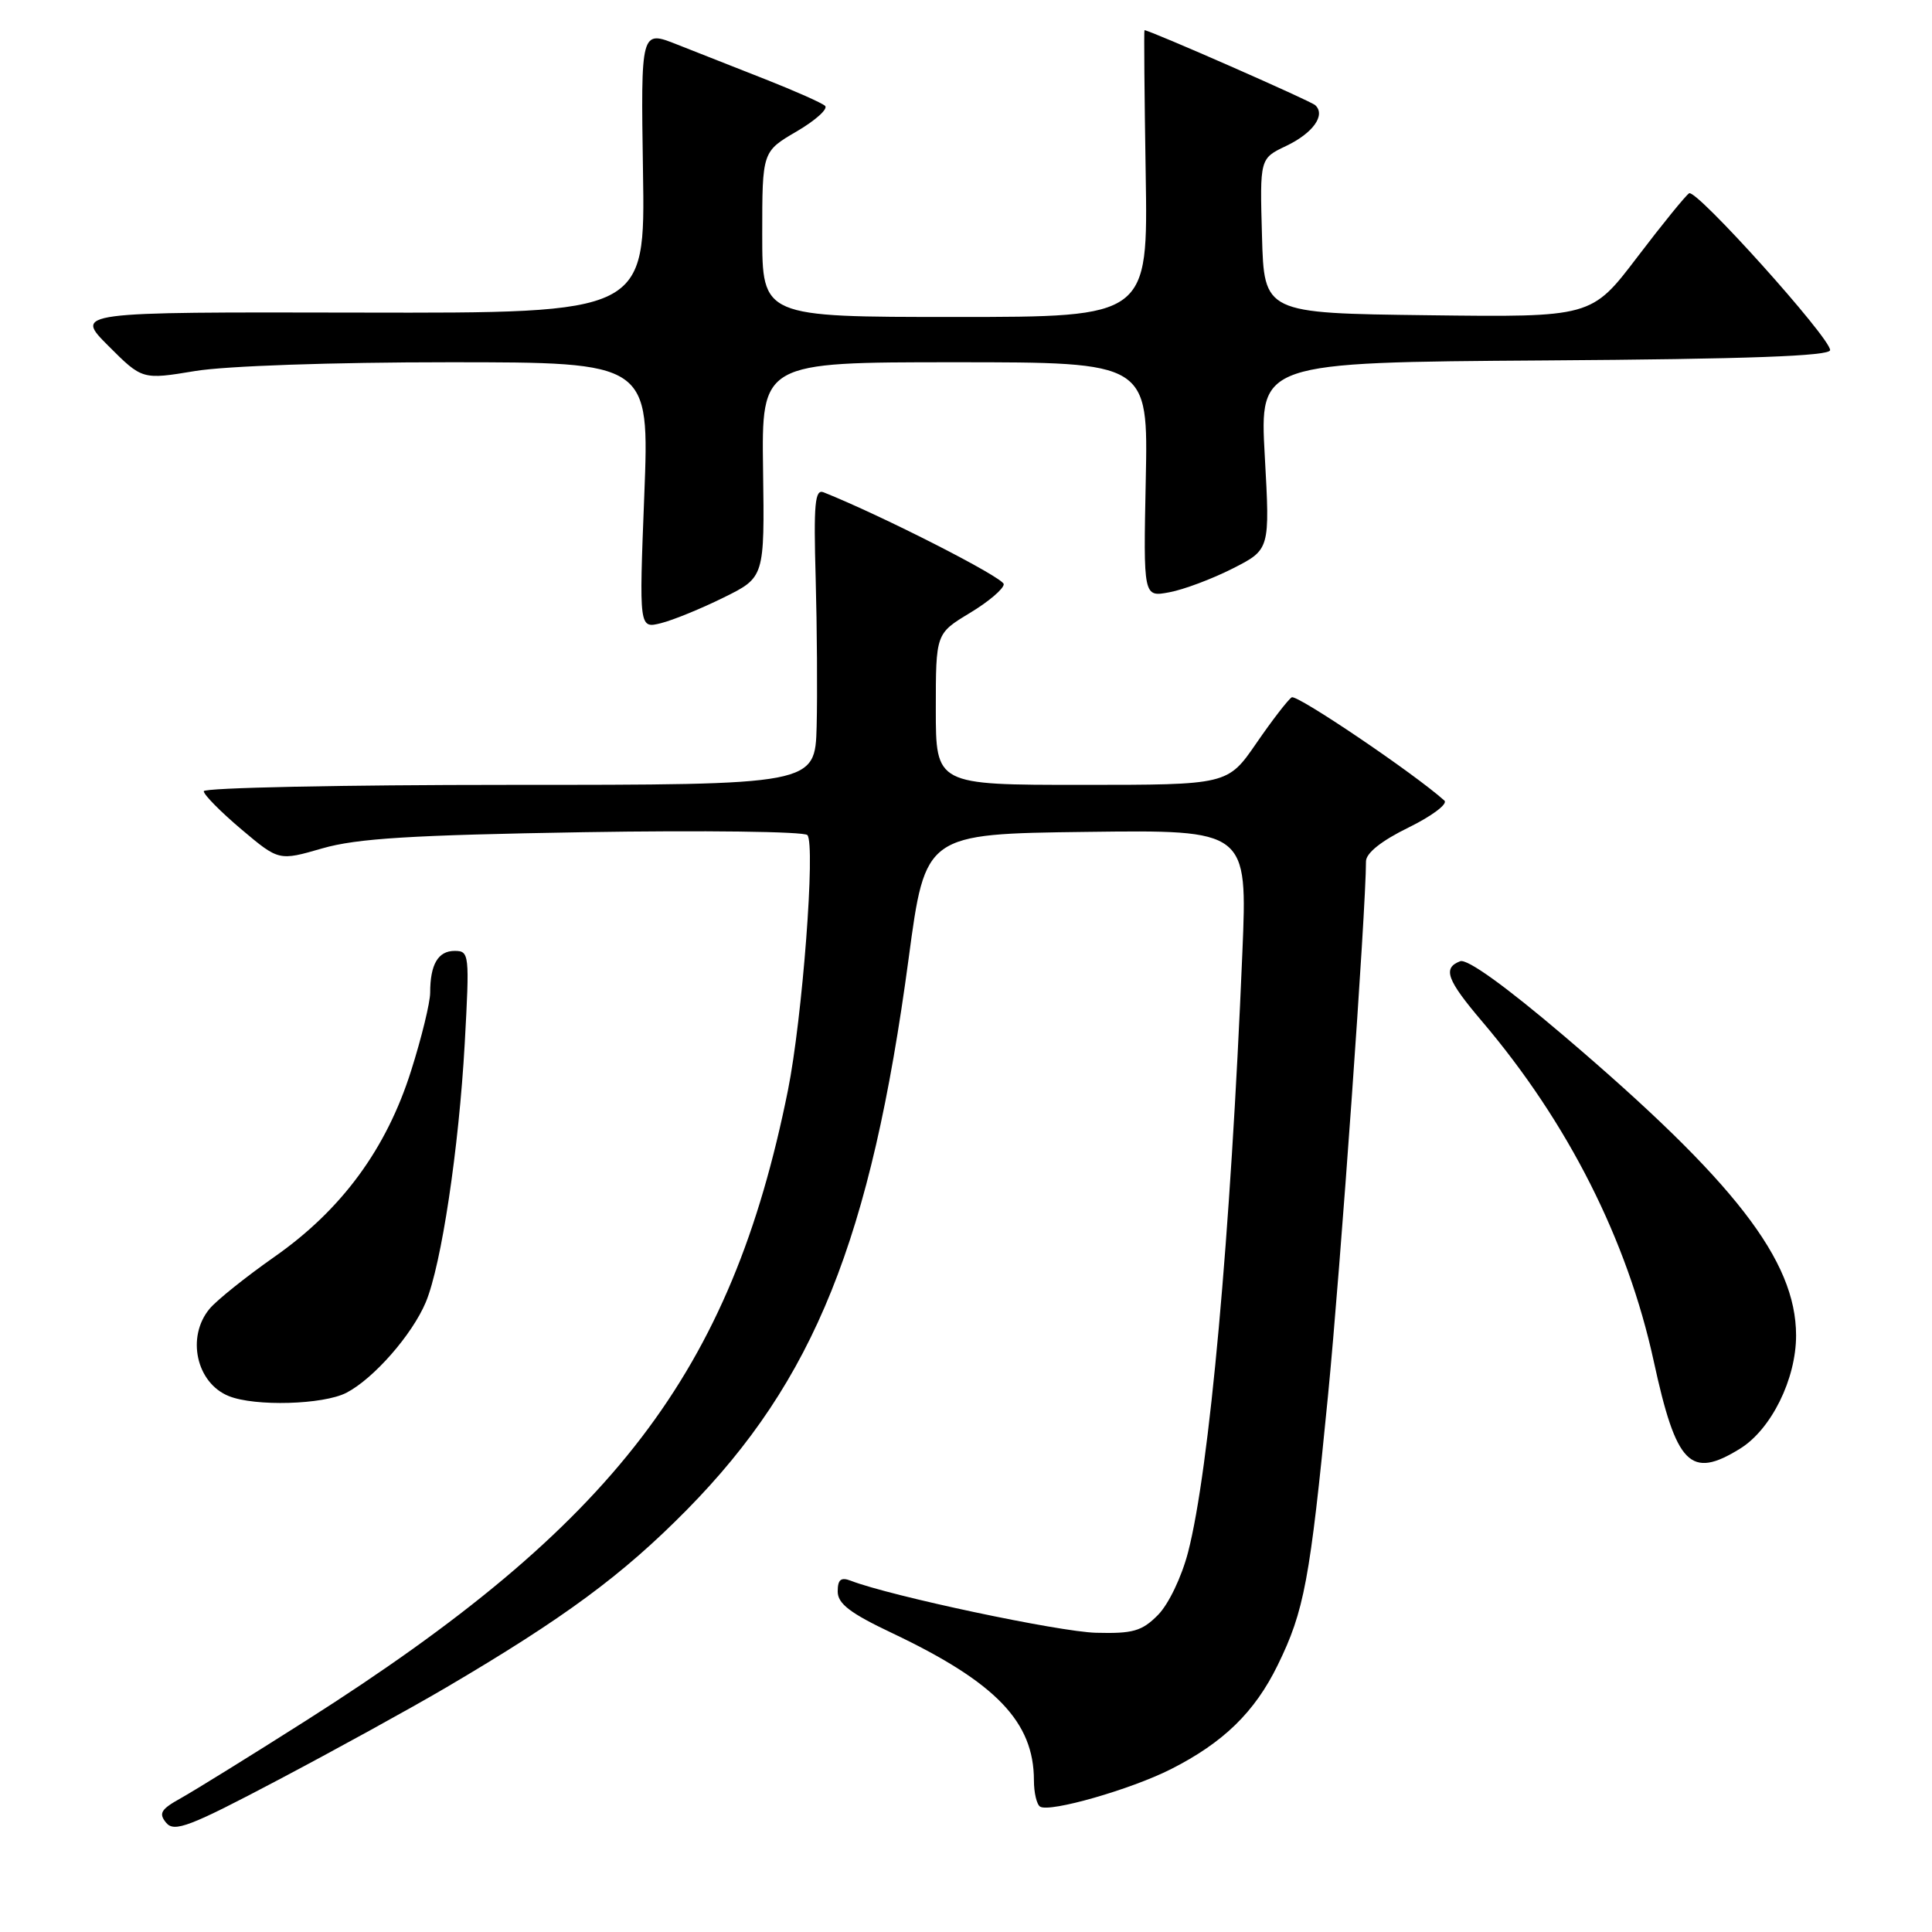 <?xml version="1.0" encoding="UTF-8" standalone="no"?>
<!DOCTYPE svg PUBLIC "-//W3C//DTD SVG 1.1//EN" "http://www.w3.org/Graphics/SVG/1.1/DTD/svg11.dtd" >
<svg xmlns="http://www.w3.org/2000/svg" xmlns:xlink="http://www.w3.org/1999/xlink" version="1.1" viewBox="0 0 256 256">
 <g >
 <path fill="currentColor"
d=" M 59.00 223.67 C 74.77 214.40 82.46 208.73 91.00 200.07 C 107.88 182.93 115.42 164.19 120.40 127.00 C 122.61 110.50 122.61 110.50 143.95 110.23 C 165.30 109.96 165.30 109.96 164.62 126.23 C 163.06 163.72 160.25 194.75 157.43 205.66 C 156.57 208.97 154.84 212.58 153.43 214.00 C 151.31 216.14 150.11 216.48 145.22 216.35 C 140.30 216.22 117.97 211.48 112.75 209.46 C 111.43 208.95 111.00 209.29 111.00 210.88 C 111.00 212.50 112.65 213.76 118.25 216.41 C 131.96 222.92 137.00 228.16 137.00 235.91 C 137.00 237.54 137.37 239.11 137.82 239.39 C 139.11 240.19 149.87 237.10 155.16 234.42 C 162.11 230.90 166.26 226.86 169.30 220.64 C 172.82 213.45 173.57 209.45 175.96 185.00 C 177.62 168.08 181.00 120.52 181.00 114.14 C 181.00 113.04 183.04 111.41 186.64 109.65 C 189.74 108.13 191.88 106.52 191.39 106.08 C 187.38 102.48 171.85 91.98 171.16 92.40 C 170.68 92.70 168.57 95.43 166.48 98.47 C 162.67 104.00 162.67 104.00 143.33 104.00 C 124.00 104.00 124.00 104.00 124.00 93.98 C 124.00 83.95 124.00 83.95 128.50 81.23 C 130.98 79.74 133.00 78.02 133.00 77.41 C 133.00 76.54 116.85 68.31 109.12 65.23 C 107.98 64.78 107.80 66.77 108.08 76.59 C 108.26 83.14 108.32 91.99 108.21 96.25 C 108.00 104.00 108.00 104.00 67.50 104.00 C 45.23 104.00 27.00 104.38 27.00 104.84 C 27.00 105.31 29.24 107.57 31.97 109.88 C 36.95 114.08 36.95 114.08 42.72 112.41 C 47.30 111.09 54.51 110.65 77.35 110.27 C 93.21 110.01 106.55 110.18 106.98 110.65 C 108.08 111.86 106.32 134.96 104.40 144.50 C 96.88 181.82 81.42 202.02 40.53 228.00 C 33.17 232.68 25.71 237.29 23.96 238.27 C 21.31 239.74 20.99 240.28 22.02 241.53 C 23.10 242.82 25.10 242.06 36.88 235.84 C 44.37 231.89 54.33 226.41 59.00 223.67 Z  M 230.56 191.96 C 234.70 189.40 238.00 182.73 237.99 176.93 C 237.97 166.99 229.84 156.51 207.23 137.26 C 199.50 130.68 194.40 127.01 193.48 127.37 C 191.13 128.27 191.70 129.83 196.38 135.34 C 207.78 148.76 215.63 164.31 219.12 180.33 C 222.12 194.14 223.98 196.03 230.56 191.96 Z  M 45.90 184.55 C 49.51 182.68 54.61 176.86 56.42 172.55 C 58.49 167.58 60.80 152.21 61.58 138.25 C 62.23 126.40 62.19 126.00 60.24 126.00 C 58.05 126.00 57.00 127.79 57.00 131.53 C 57.00 132.83 55.87 137.48 54.48 141.86 C 51.21 152.23 45.27 160.31 36.33 166.56 C 32.57 169.20 28.72 172.28 27.77 173.42 C 24.67 177.15 26.01 183.26 30.32 184.99 C 33.79 186.39 42.84 186.13 45.90 184.55 Z  M 95.90 79.17 C 101.31 76.50 101.31 76.50 101.11 62.25 C 100.91 48.00 100.91 48.00 126.52 48.00 C 152.14 48.00 152.14 48.00 151.82 63.57 C 151.50 79.13 151.50 79.13 154.94 78.48 C 156.84 78.13 160.62 76.71 163.34 75.33 C 168.28 72.82 168.28 72.82 167.59 60.42 C 166.90 48.02 166.90 48.02 204.70 47.76 C 231.63 47.58 242.50 47.18 242.50 46.39 C 242.50 44.74 224.77 25.02 223.82 25.61 C 223.37 25.89 220.27 29.70 216.94 34.08 C 210.88 42.04 210.88 42.04 189.19 41.77 C 167.50 41.50 167.50 41.50 167.22 31.25 C 166.93 21.00 166.93 21.00 170.42 19.34 C 173.98 17.64 175.69 15.25 174.28 13.94 C 173.68 13.37 152.34 4.00 151.65 4.00 C 151.57 4.00 151.64 12.55 151.81 23.00 C 152.12 42.00 152.12 42.00 126.56 42.00 C 101.00 42.00 101.00 42.00 101.00 31.04 C 101.00 20.08 101.00 20.08 105.57 17.41 C 108.08 15.94 109.77 14.41 109.32 14.02 C 108.87 13.62 105.35 12.06 101.50 10.54 C 97.65 9.03 92.34 6.94 89.70 5.89 C 84.91 3.99 84.91 3.99 85.20 22.75 C 85.50 41.50 85.50 41.50 47.69 41.42 C 9.87 41.34 9.87 41.34 14.36 45.83 C 18.85 50.32 18.85 50.32 25.87 49.16 C 29.95 48.49 44.01 48.00 59.47 48.00 C 86.06 48.00 86.06 48.00 85.37 65.65 C 84.68 83.30 84.68 83.30 87.59 82.57 C 89.19 82.17 92.93 80.64 95.90 79.17 Z "/>
</g>
</svg>